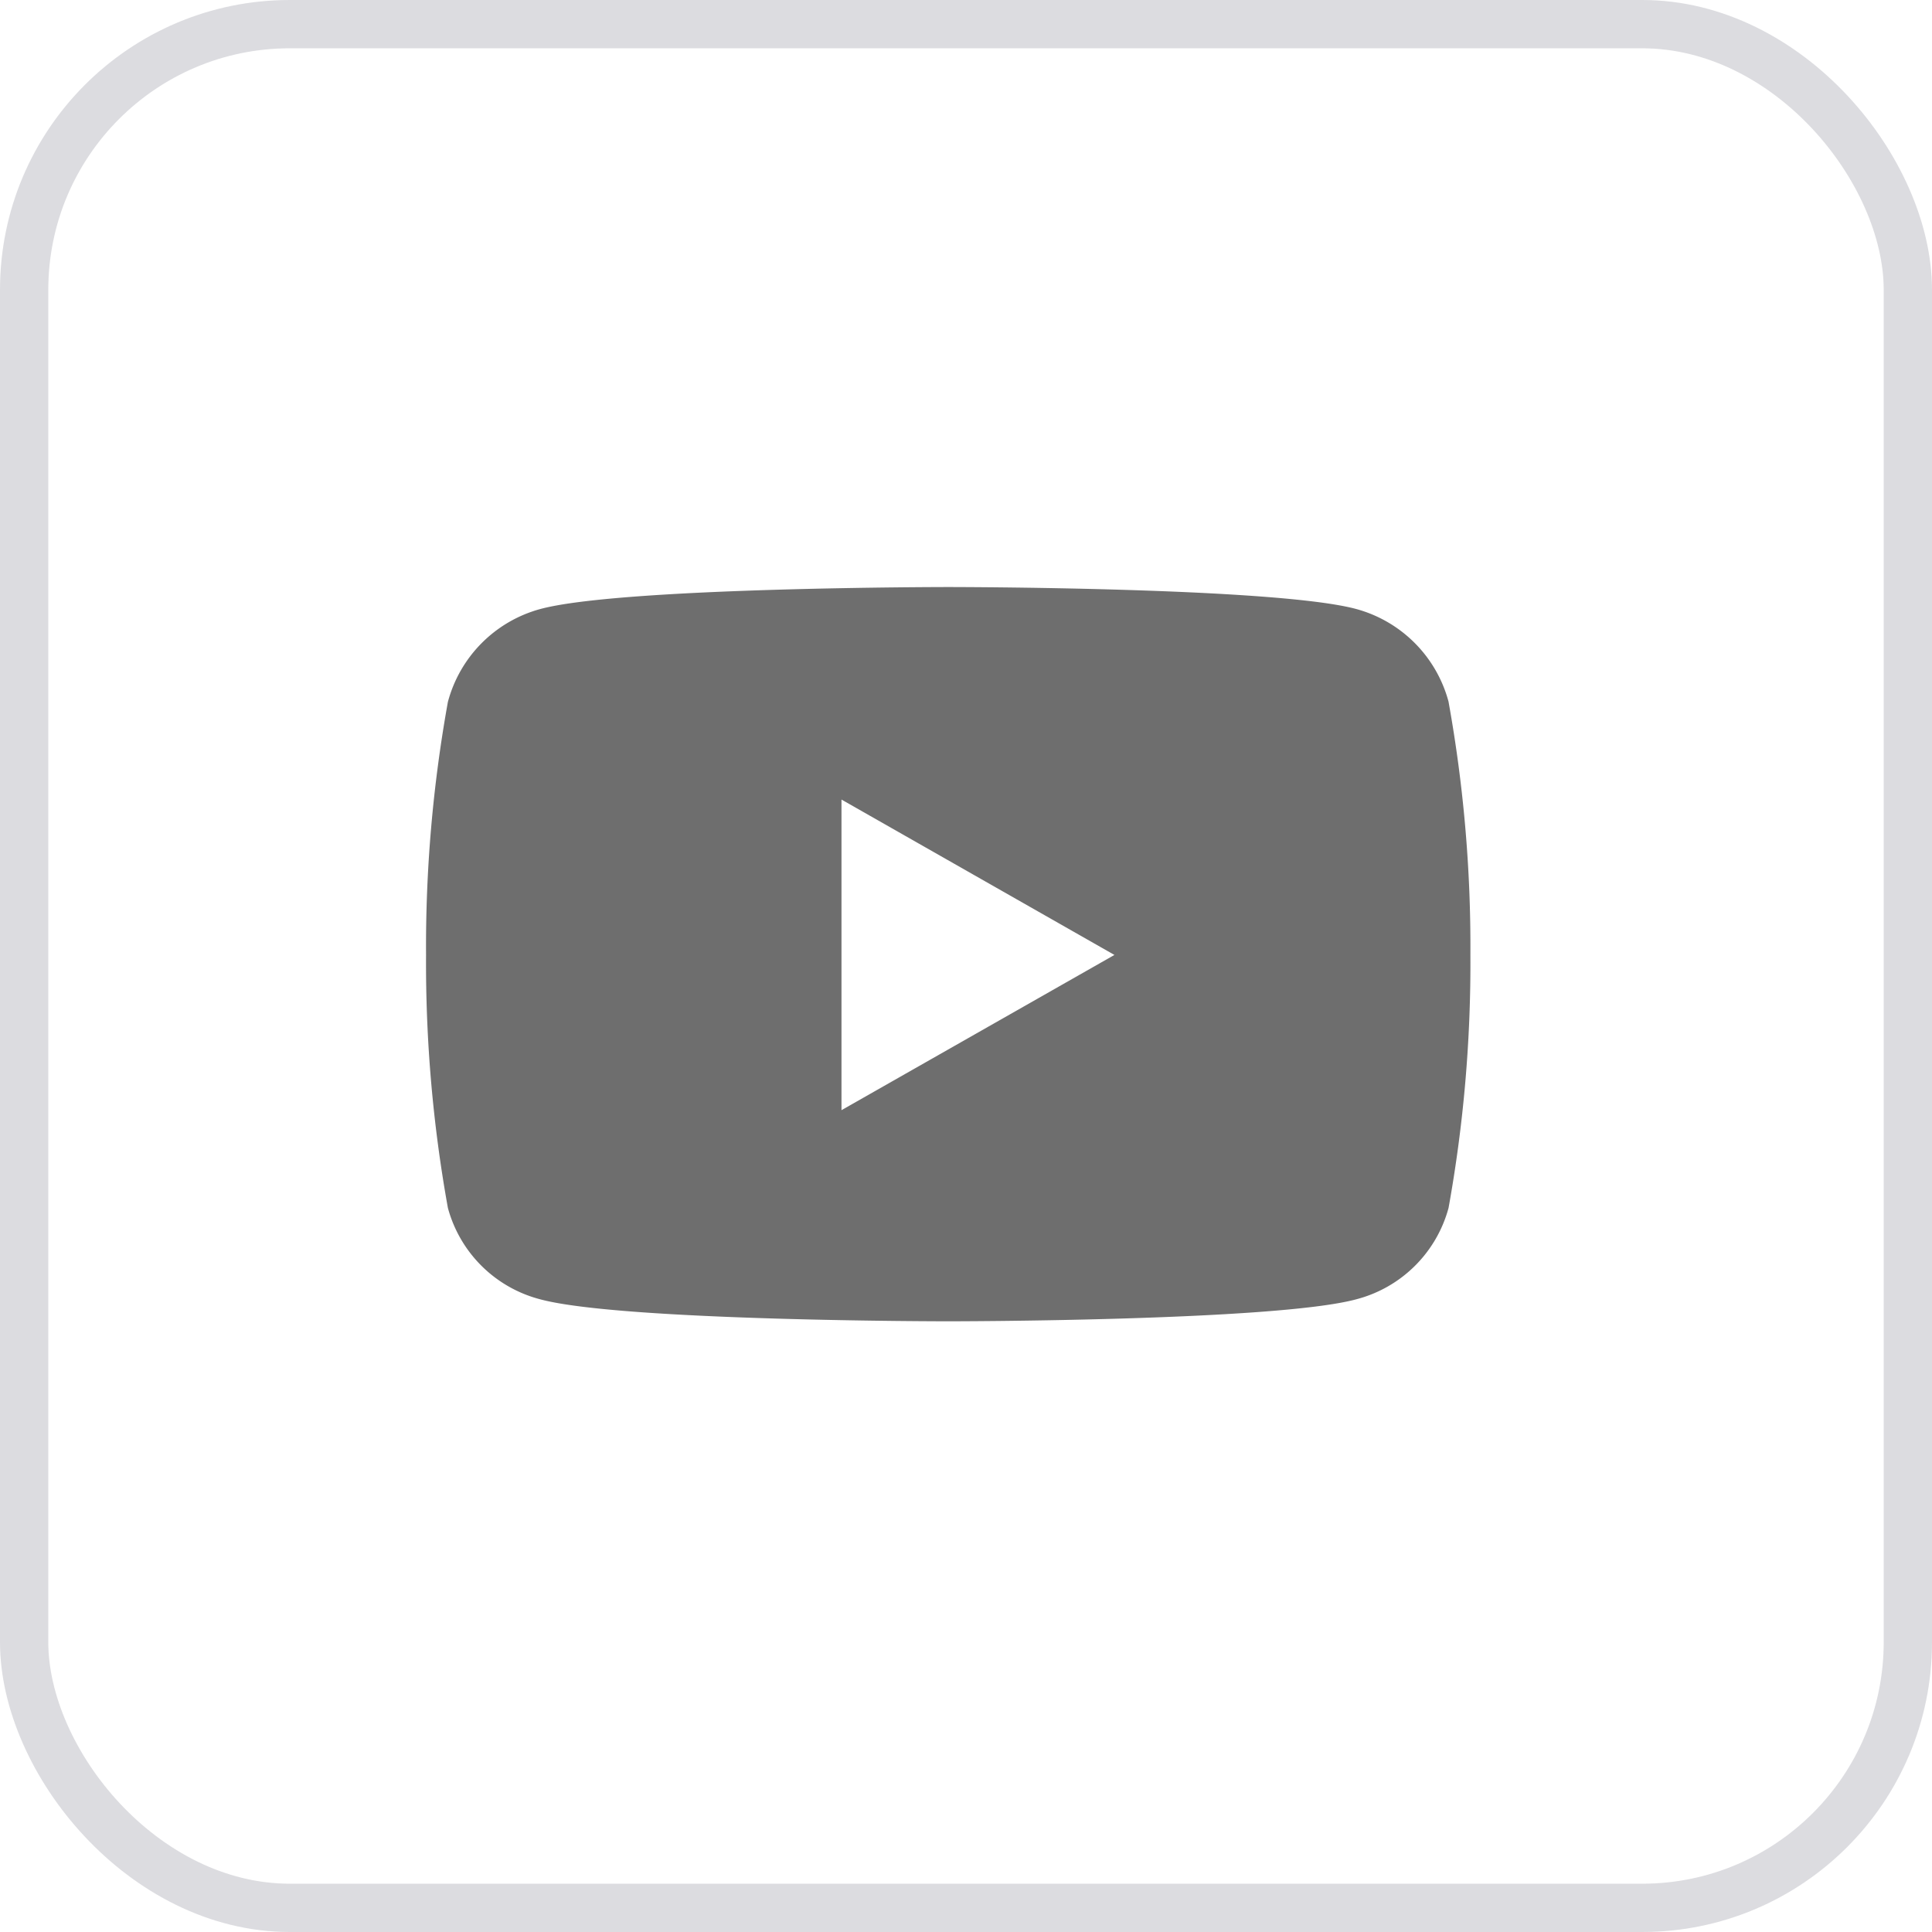 <svg xmlns="http://www.w3.org/2000/svg" width="40" height="40" viewBox="0 0 40 40">
  <g id="Group_300529" data-name="Group 300529" transform="translate(-761 -4914)">
    <g id="Link" transform="translate(761 4914)">
      <g id="Link_Frame_Border_" data-name="Link [Frame Border]" fill="none" stroke="rgba(20,23,49,0.15)" stroke-width="1">
        <rect width="40" height="40" rx="6" stroke="none"/>
        <rect x="0.5" y="0.5" width="39" height="39" rx="5.5" fill="none"/>
      </g>
    </g>
    <g id="Group_175559" data-name="Group 175559" transform="translate(768.634 4922)">
      <rect id="Rectangle_93" data-name="Rectangle 93" width="23.51" height="23.51" transform="translate(0.366 0)" fill="#6e6e6e" opacity="0"/>
      <path id="Icon_awesome-youtube" data-name="Icon awesome-youtube" d="M22.219,6.879a2.717,2.717,0,0,0-1.912-1.924C18.622,4.5,11.861,4.5,11.861,4.5s-6.761,0-8.447.455A2.717,2.717,0,0,0,1.5,6.879a28.5,28.5,0,0,0-.452,5.238A28.5,28.5,0,0,0,1.5,17.354a2.676,2.676,0,0,0,1.912,1.893c1.686.455,8.447.455,8.447.455s6.761,0,8.447-.455a2.676,2.676,0,0,0,1.912-1.893,28.5,28.5,0,0,0,.452-5.238,28.5,28.5,0,0,0-.452-5.238ZM9.649,15.331V8.9L15.3,12.117,9.649,15.331Z" transform="translate(0.139 -0.346)" fill="#6e6e6e"/>
    </g>
  </g>
</svg>
